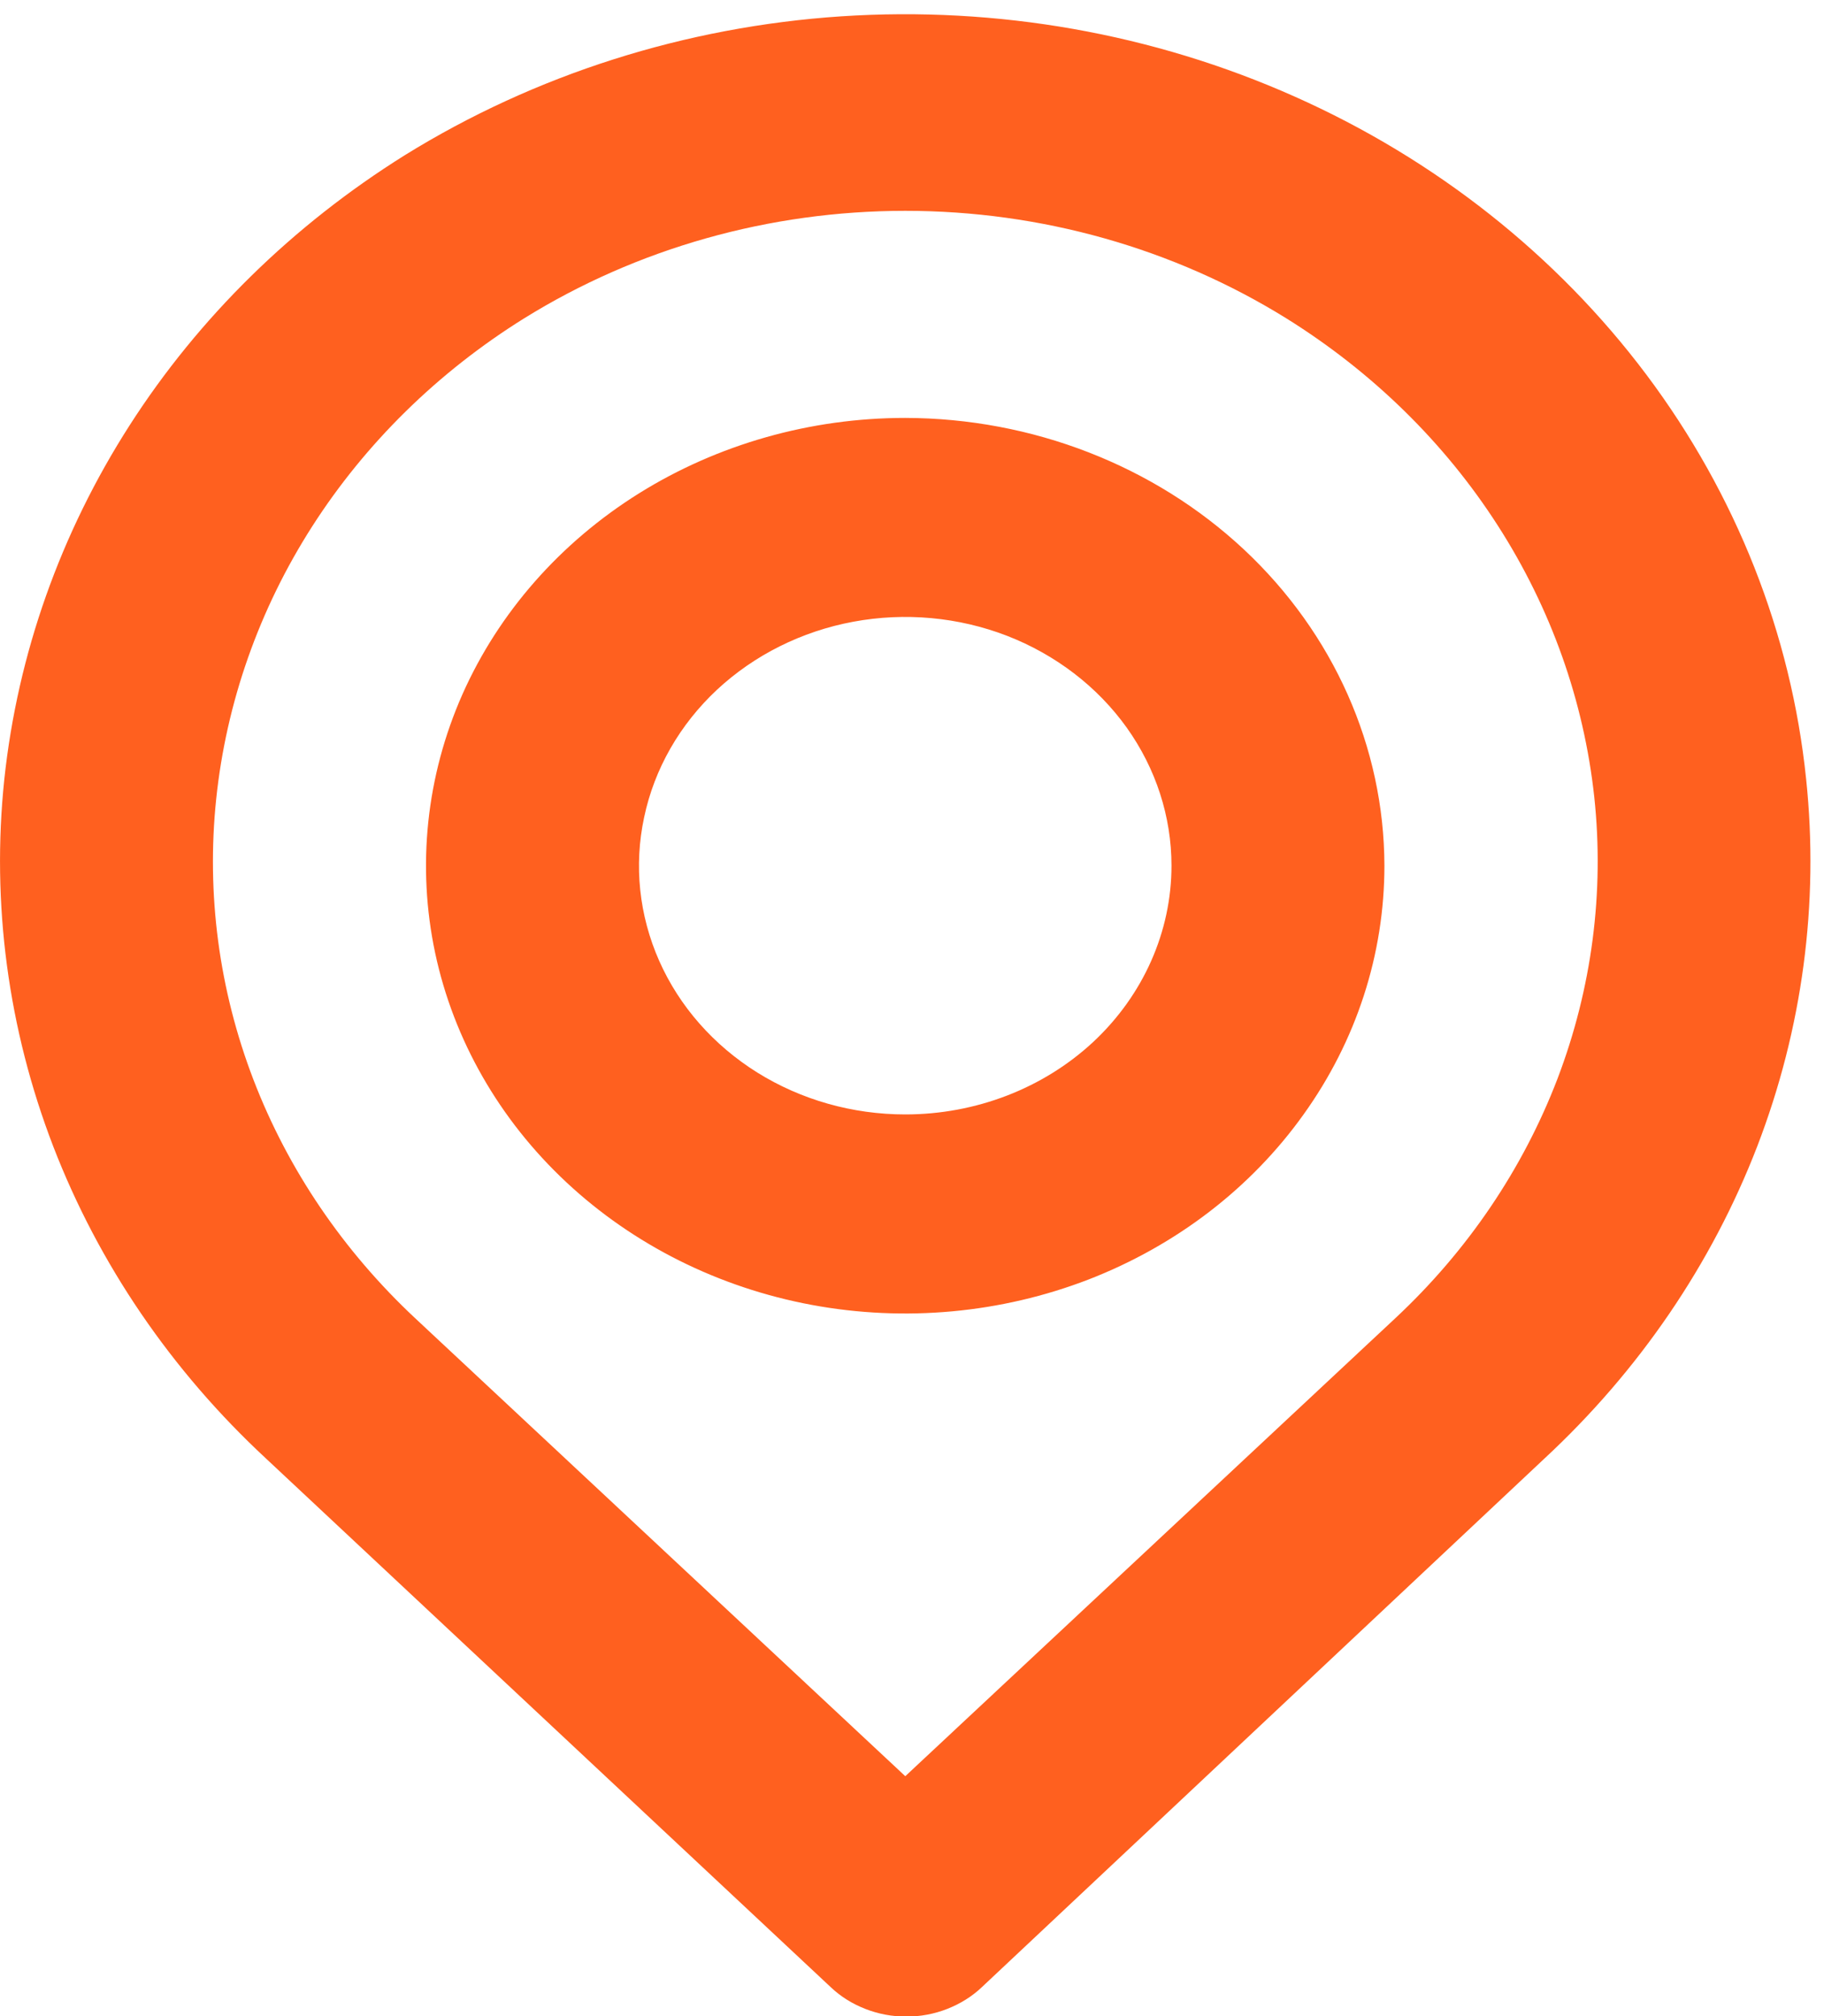<svg width="19" height="21" viewBox="0 0 19 21" fill="none" xmlns="http://www.w3.org/2000/svg">
<path d="M18.814 8.116C18.658 6.601 18.085 5.15 17.151 3.904C16.217 2.659 14.954 1.659 13.484 1.005C12.014 0.35 10.388 0.063 8.764 0.17C7.139 0.278 5.573 0.776 4.216 1.617C3.05 2.346 2.072 3.305 1.351 4.429C0.63 5.553 0.184 6.812 0.045 8.116C-0.091 9.411 0.084 10.718 0.555 11.942C1.028 13.167 1.785 14.278 2.774 15.195L8.653 20.698C8.756 20.796 8.878 20.872 9.014 20.925C9.149 20.978 9.294 21.005 9.441 21.005C9.587 21.005 9.732 20.978 9.867 20.925C10.002 20.872 10.125 20.796 10.228 20.698L16.085 15.195C17.074 14.278 17.831 13.167 18.304 11.942C18.775 10.718 18.95 9.411 18.814 8.116ZM14.532 13.733L9.43 18.501L4.327 13.733C3.575 13.03 2.999 12.181 2.64 11.246C2.281 10.31 2.149 9.312 2.252 8.323C2.357 7.319 2.698 6.348 3.252 5.483C3.807 4.617 4.56 3.877 5.458 3.317C6.635 2.586 8.016 2.196 9.43 2.196C10.843 2.196 12.224 2.586 13.401 3.317C14.296 3.875 15.048 4.611 15.602 5.474C16.156 6.336 16.499 7.302 16.607 8.302C16.713 9.294 16.582 10.296 16.224 11.236C15.864 12.175 15.288 13.028 14.532 13.733ZM9.43 4.353C8.442 4.353 7.477 4.627 6.656 5.139C5.835 5.652 5.195 6.381 4.817 7.232C4.44 8.084 4.341 9.022 4.533 9.927C4.726 10.832 5.202 11.663 5.9 12.315C6.598 12.967 7.487 13.412 8.456 13.592C9.424 13.772 10.428 13.679 11.34 13.327C12.252 12.973 13.031 12.376 13.579 11.608C14.129 10.841 14.421 9.94 14.421 9.017C14.418 7.781 13.891 6.596 12.956 5.722C12.021 4.849 10.753 4.356 9.43 4.353ZM9.43 11.608C8.88 11.608 8.345 11.456 7.889 11.172C7.433 10.887 7.077 10.483 6.867 10.009C6.657 9.535 6.602 9.014 6.71 8.512C6.816 8.009 7.08 7.548 7.468 7.185C7.857 6.823 8.35 6.576 8.888 6.476C9.426 6.376 9.984 6.427 10.491 6.623C10.997 6.82 11.431 7.152 11.736 7.578C12.04 8.004 12.203 8.505 12.203 9.017C12.203 9.704 11.91 10.364 11.391 10.85C10.87 11.336 10.165 11.608 9.43 11.608Z" fill="#FF601F"/>
</svg>
